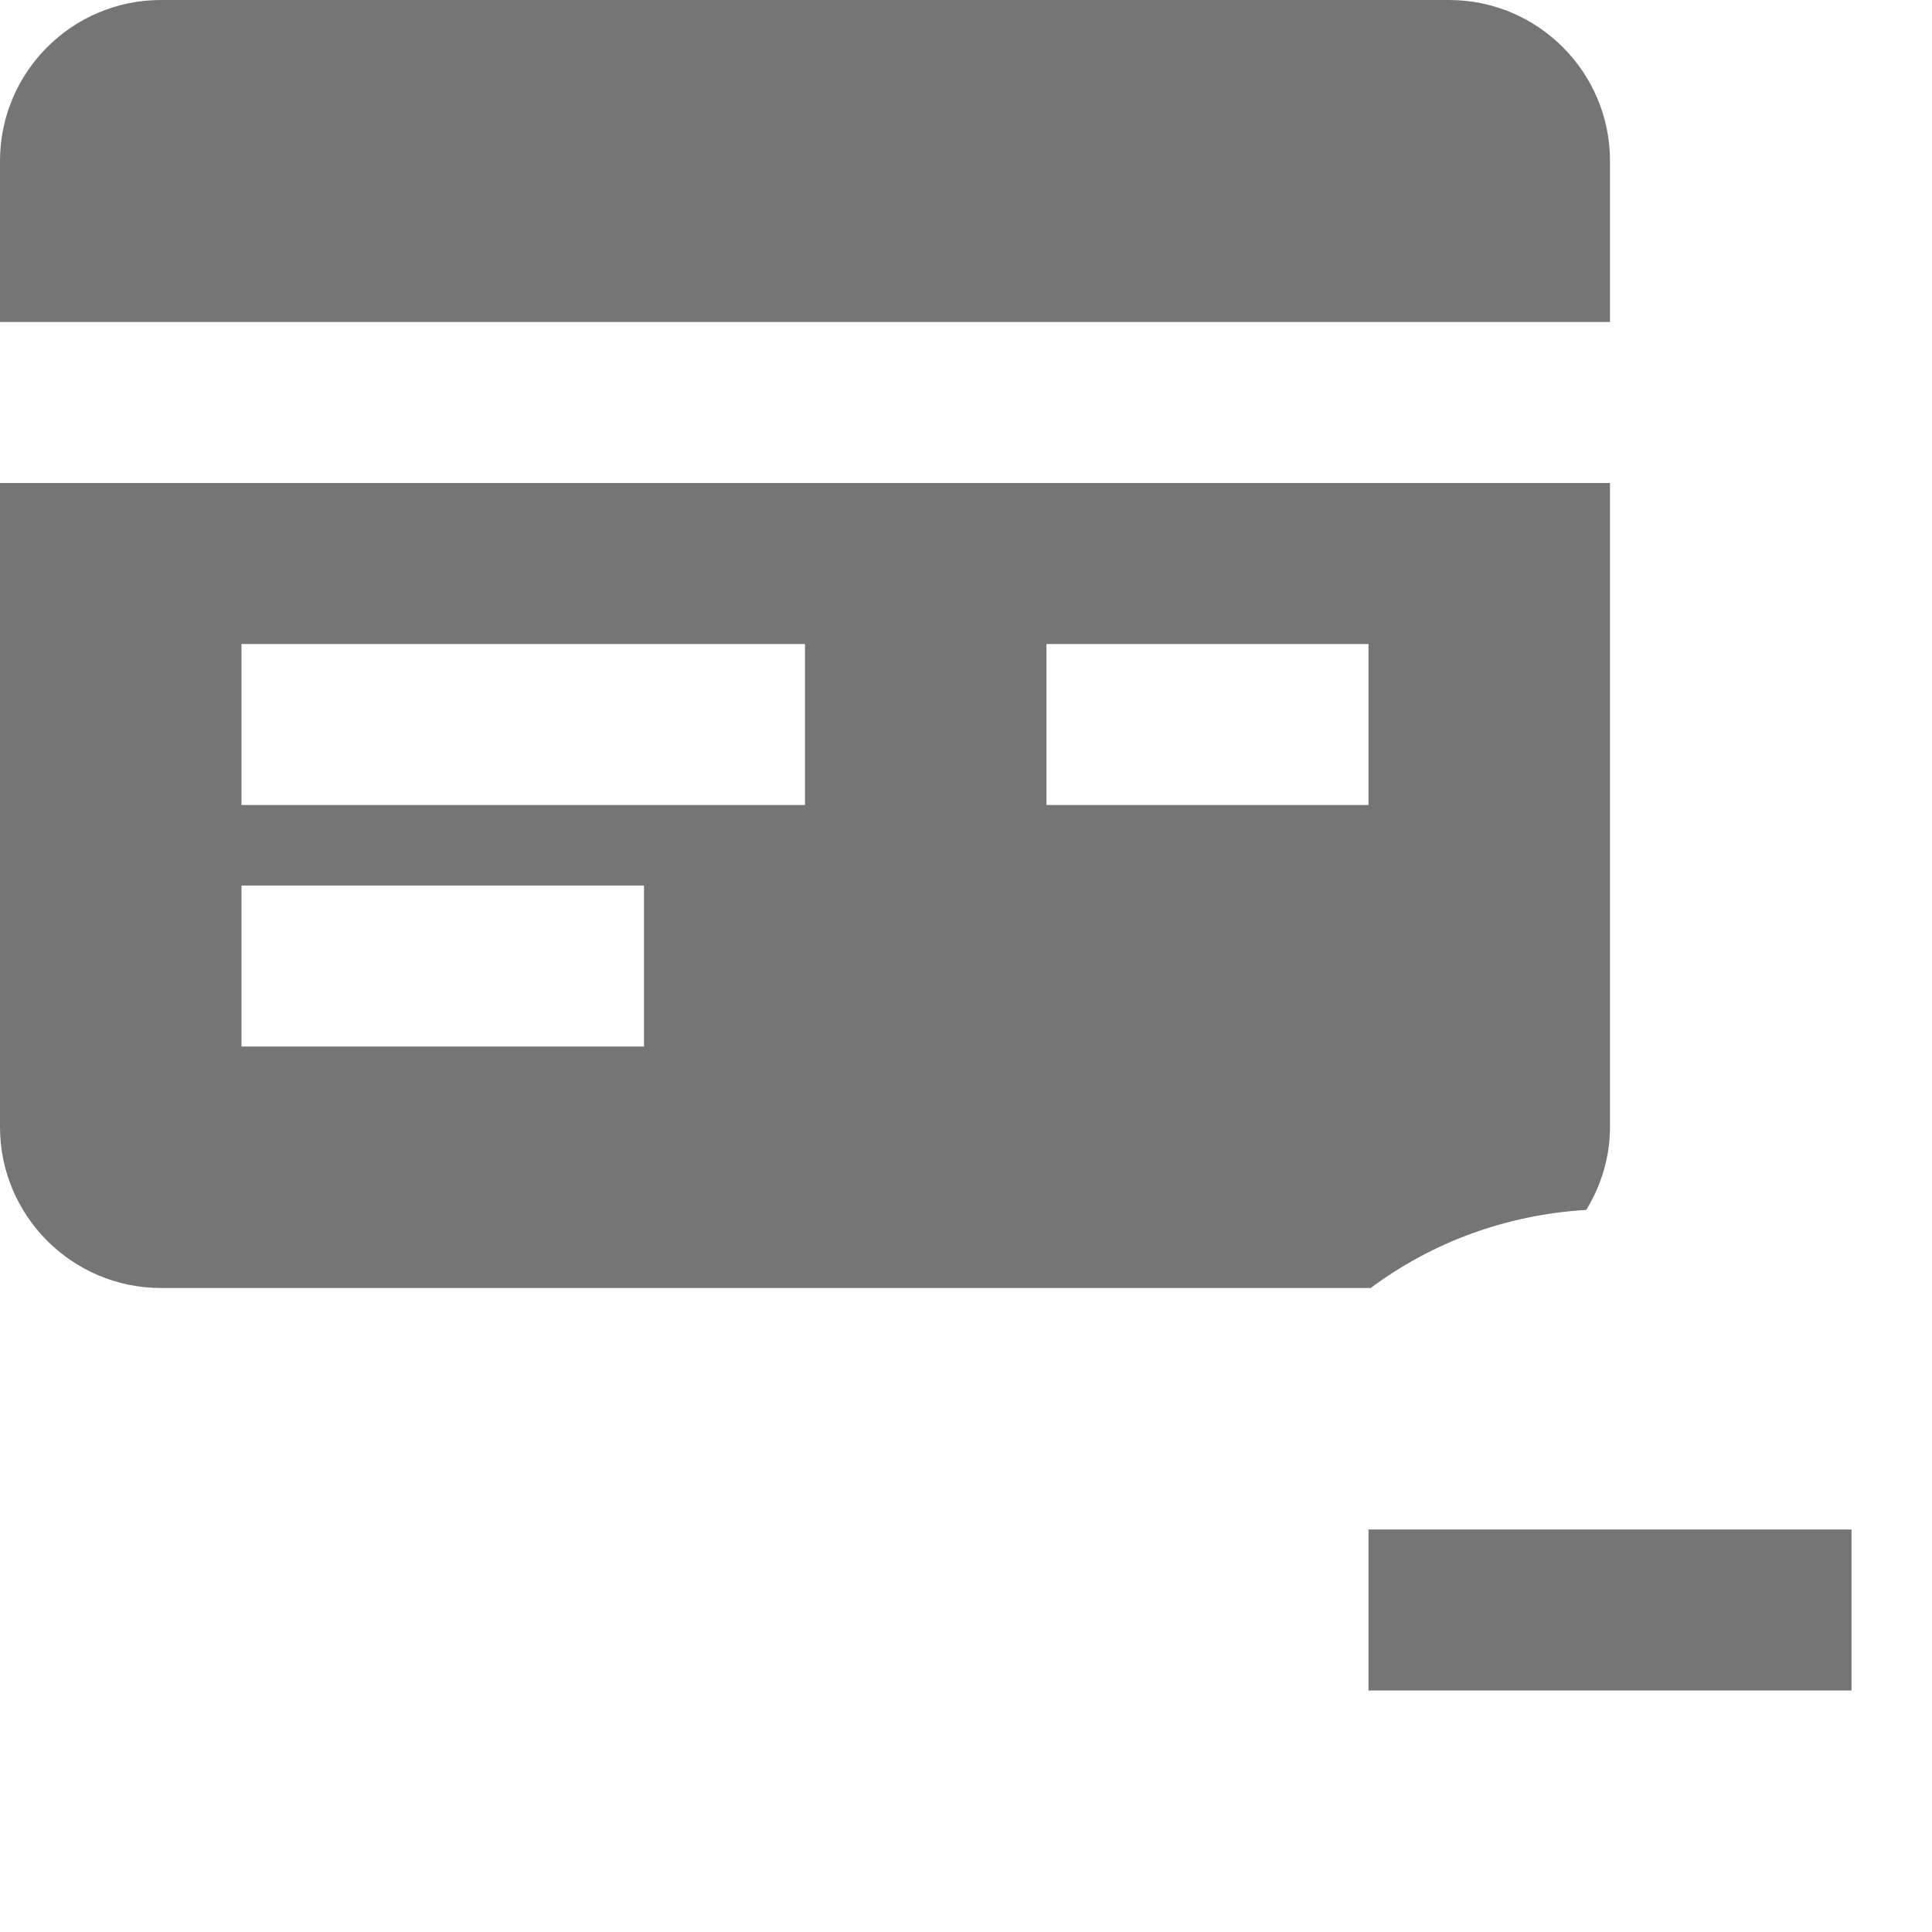 <?xml version="1.0" encoding="utf-8"?>
<!-- Generator: Adobe Illustrator 17.1.0, SVG Export Plug-In . SVG Version: 6.00 Build 0)  -->
<!DOCTYPE svg PUBLIC "-//W3C//DTD SVG 1.1//EN" "http://www.w3.org/Graphics/SVG/1.1/DTD/svg11.dtd">
<svg version="1.1" xmlns="http://www.w3.org/2000/svg" xmlns:xlink="http://www.w3.org/1999/xlink" x="0px" y="0px" width="24px"
	 height="24px" viewBox="0 0 24 24" enable-background="new 0 0 24 24" xml:space="preserve">
<g id="Frame_-_24px">
	<rect fill="none" width="24" height="24"/>
</g>
<g id="Filled_Icons">
	<g>
		<path fill="#757575" d="M20,2c0-1.104-0.896-2-2-2H2C0.896,0,0,0.896,0,2v2h20V2z"/>
		<path fill="#757575" d="M19.705,15.03C19.889,14.727,20,14.379,20,14V6H0v8c0,1.102,0.896,2,2,2h15.027
			C17.785,15.436,18.703,15.09,19.705,15.03z M8,13H3v-2h5V13z M10,10H3V8h7V10z M17,10h-4V8h4V10z"/>
		<rect x="17" y="19" fill="#757575" width="6" height="2"/>
	</g>
</g>
</svg>

